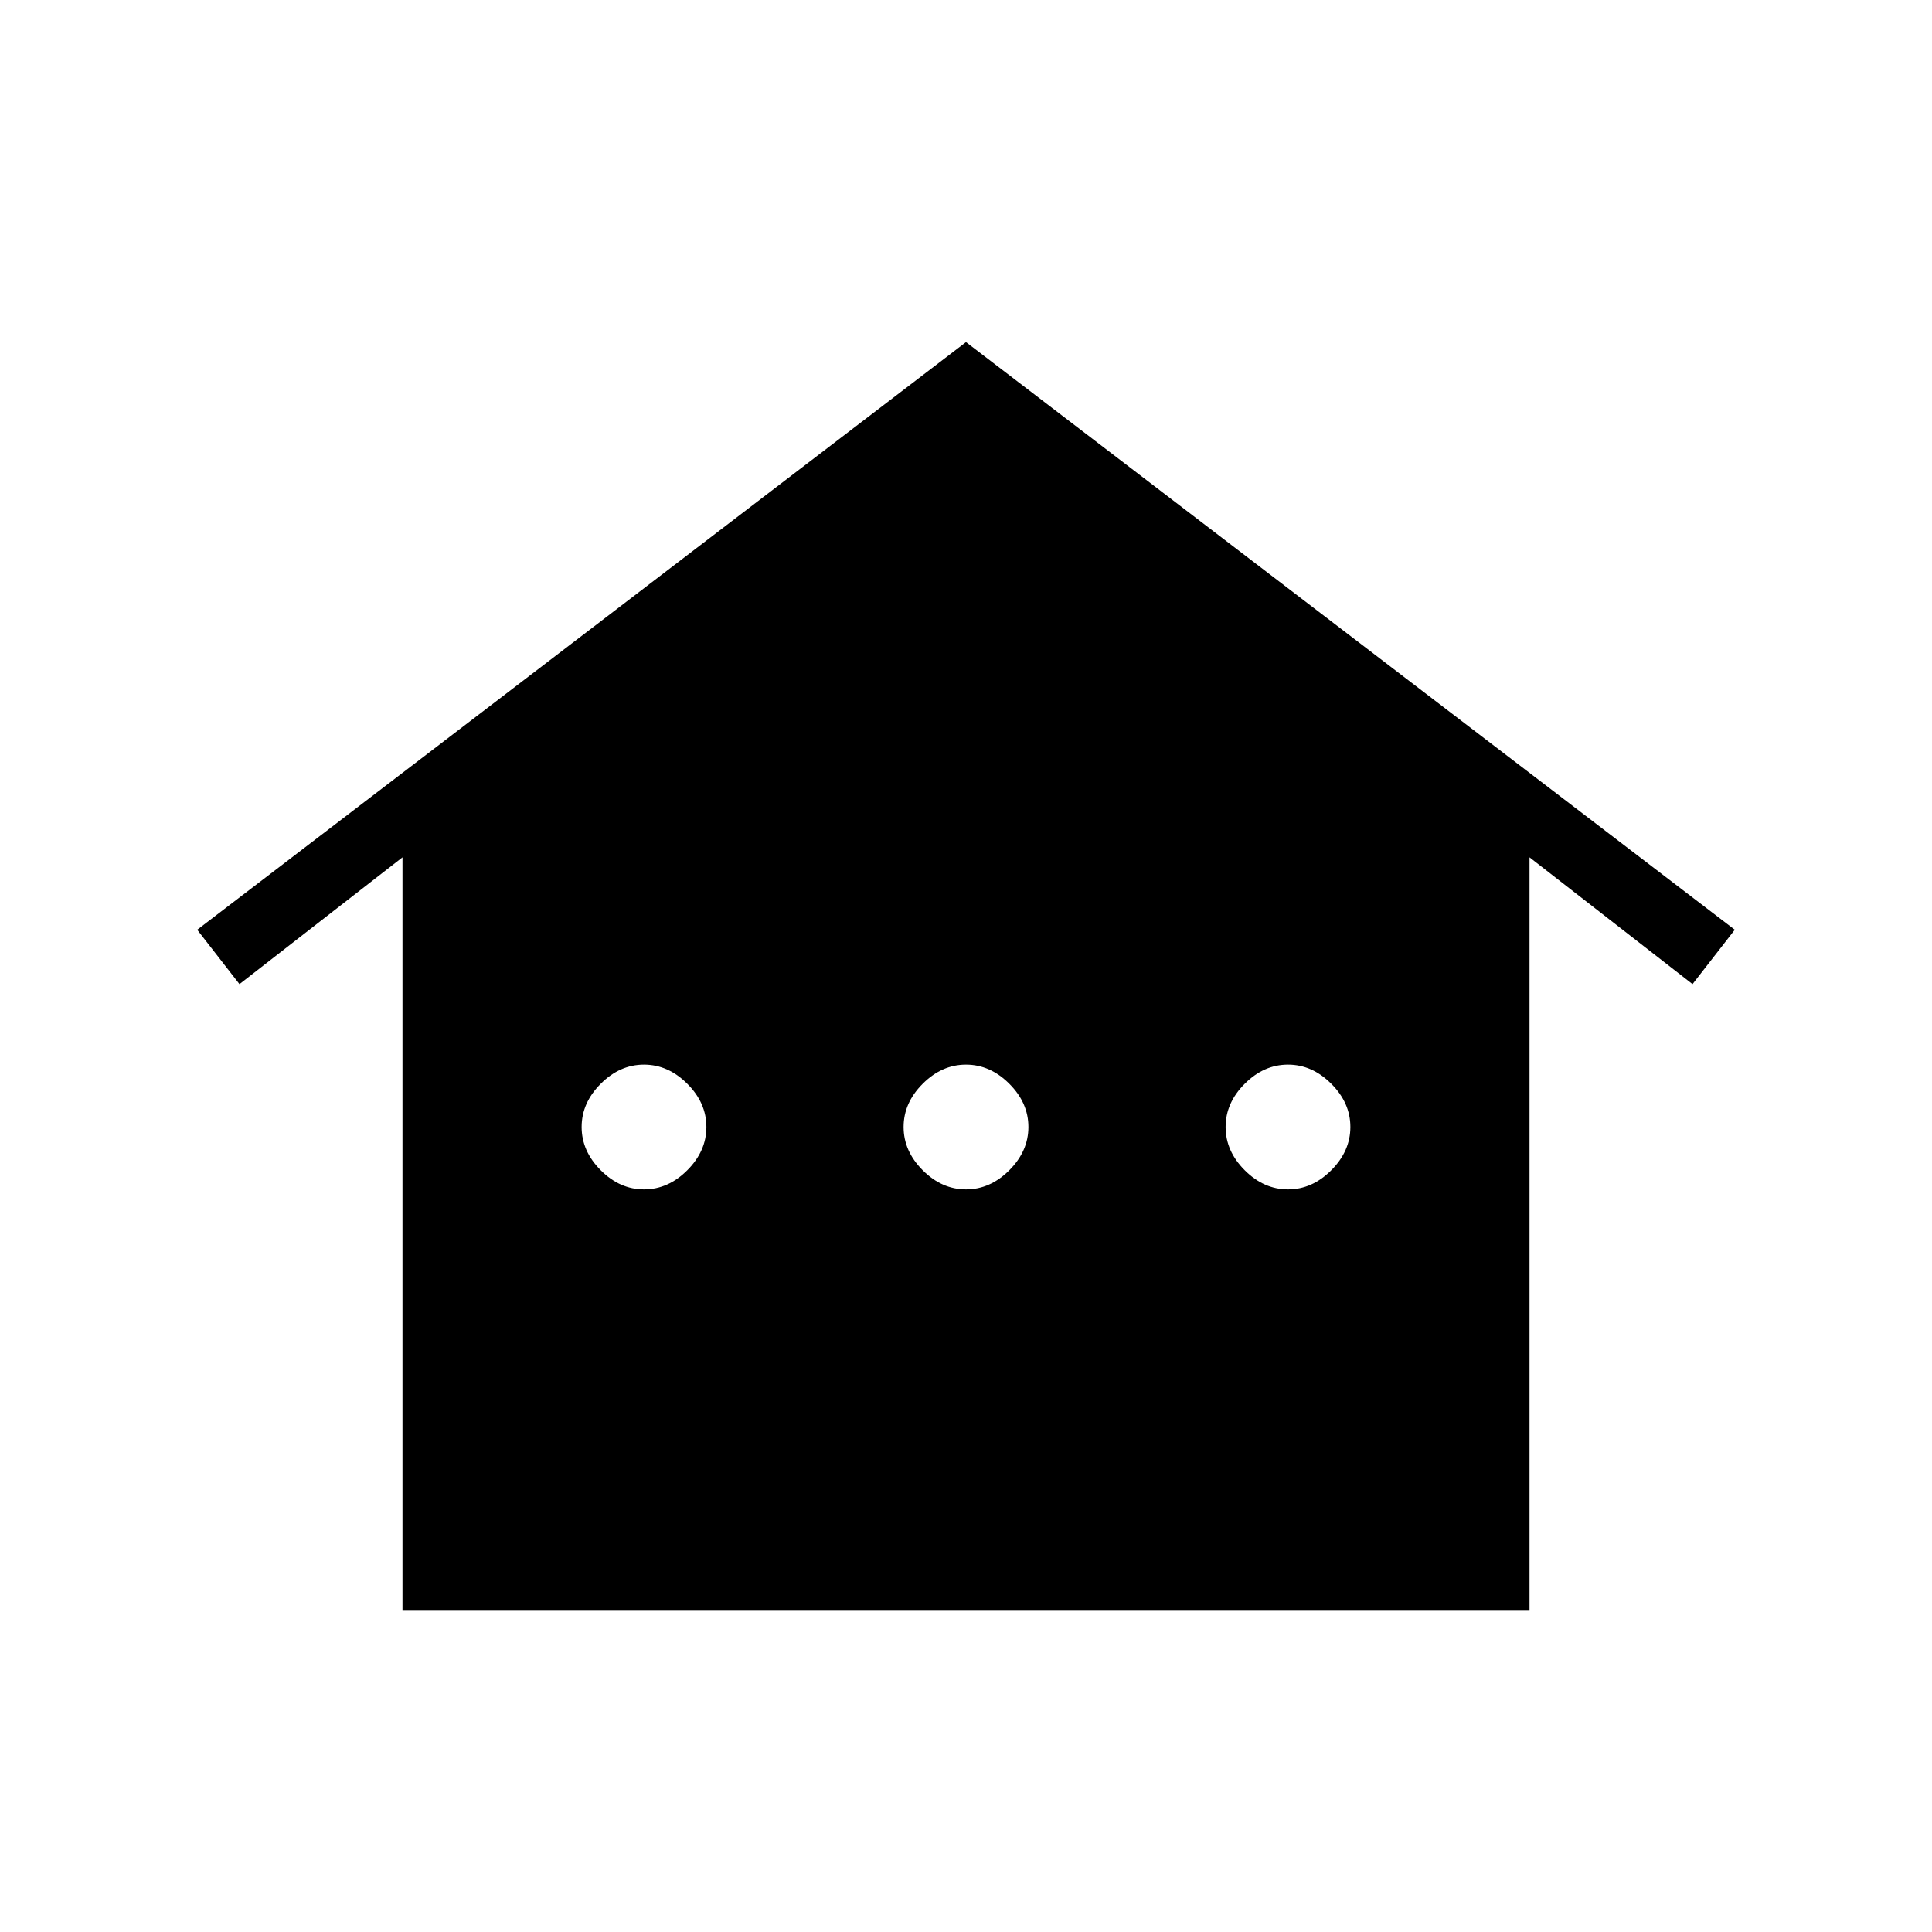 <svg xmlns="http://www.w3.org/2000/svg" height="40" width="40"><path d="M8.333 33.333V17.75l-3.375 2.625-.875-1.125L20 7.083 35.917 19.25l-.875 1.125-3.375-2.625v15.583Zm5-8.708q.5 0 .896-.396t.396-.896q0-.5-.396-.895-.396-.396-.896-.396t-.895.396q-.396.395-.396.895t.396.896q.395.396.895.396Zm6.667 0q.5 0 .896-.396t.396-.896q0-.5-.396-.895-.396-.396-.896-.396t-.896.396q-.396.395-.396.895t.396.896q.396.396.896.396Zm6.667 0q.5 0 .895-.396.396-.396.396-.896t-.396-.895q-.395-.396-.895-.396t-.896.396q-.396.395-.396.895t.396.896q.396.396.896.396Z"/></svg>